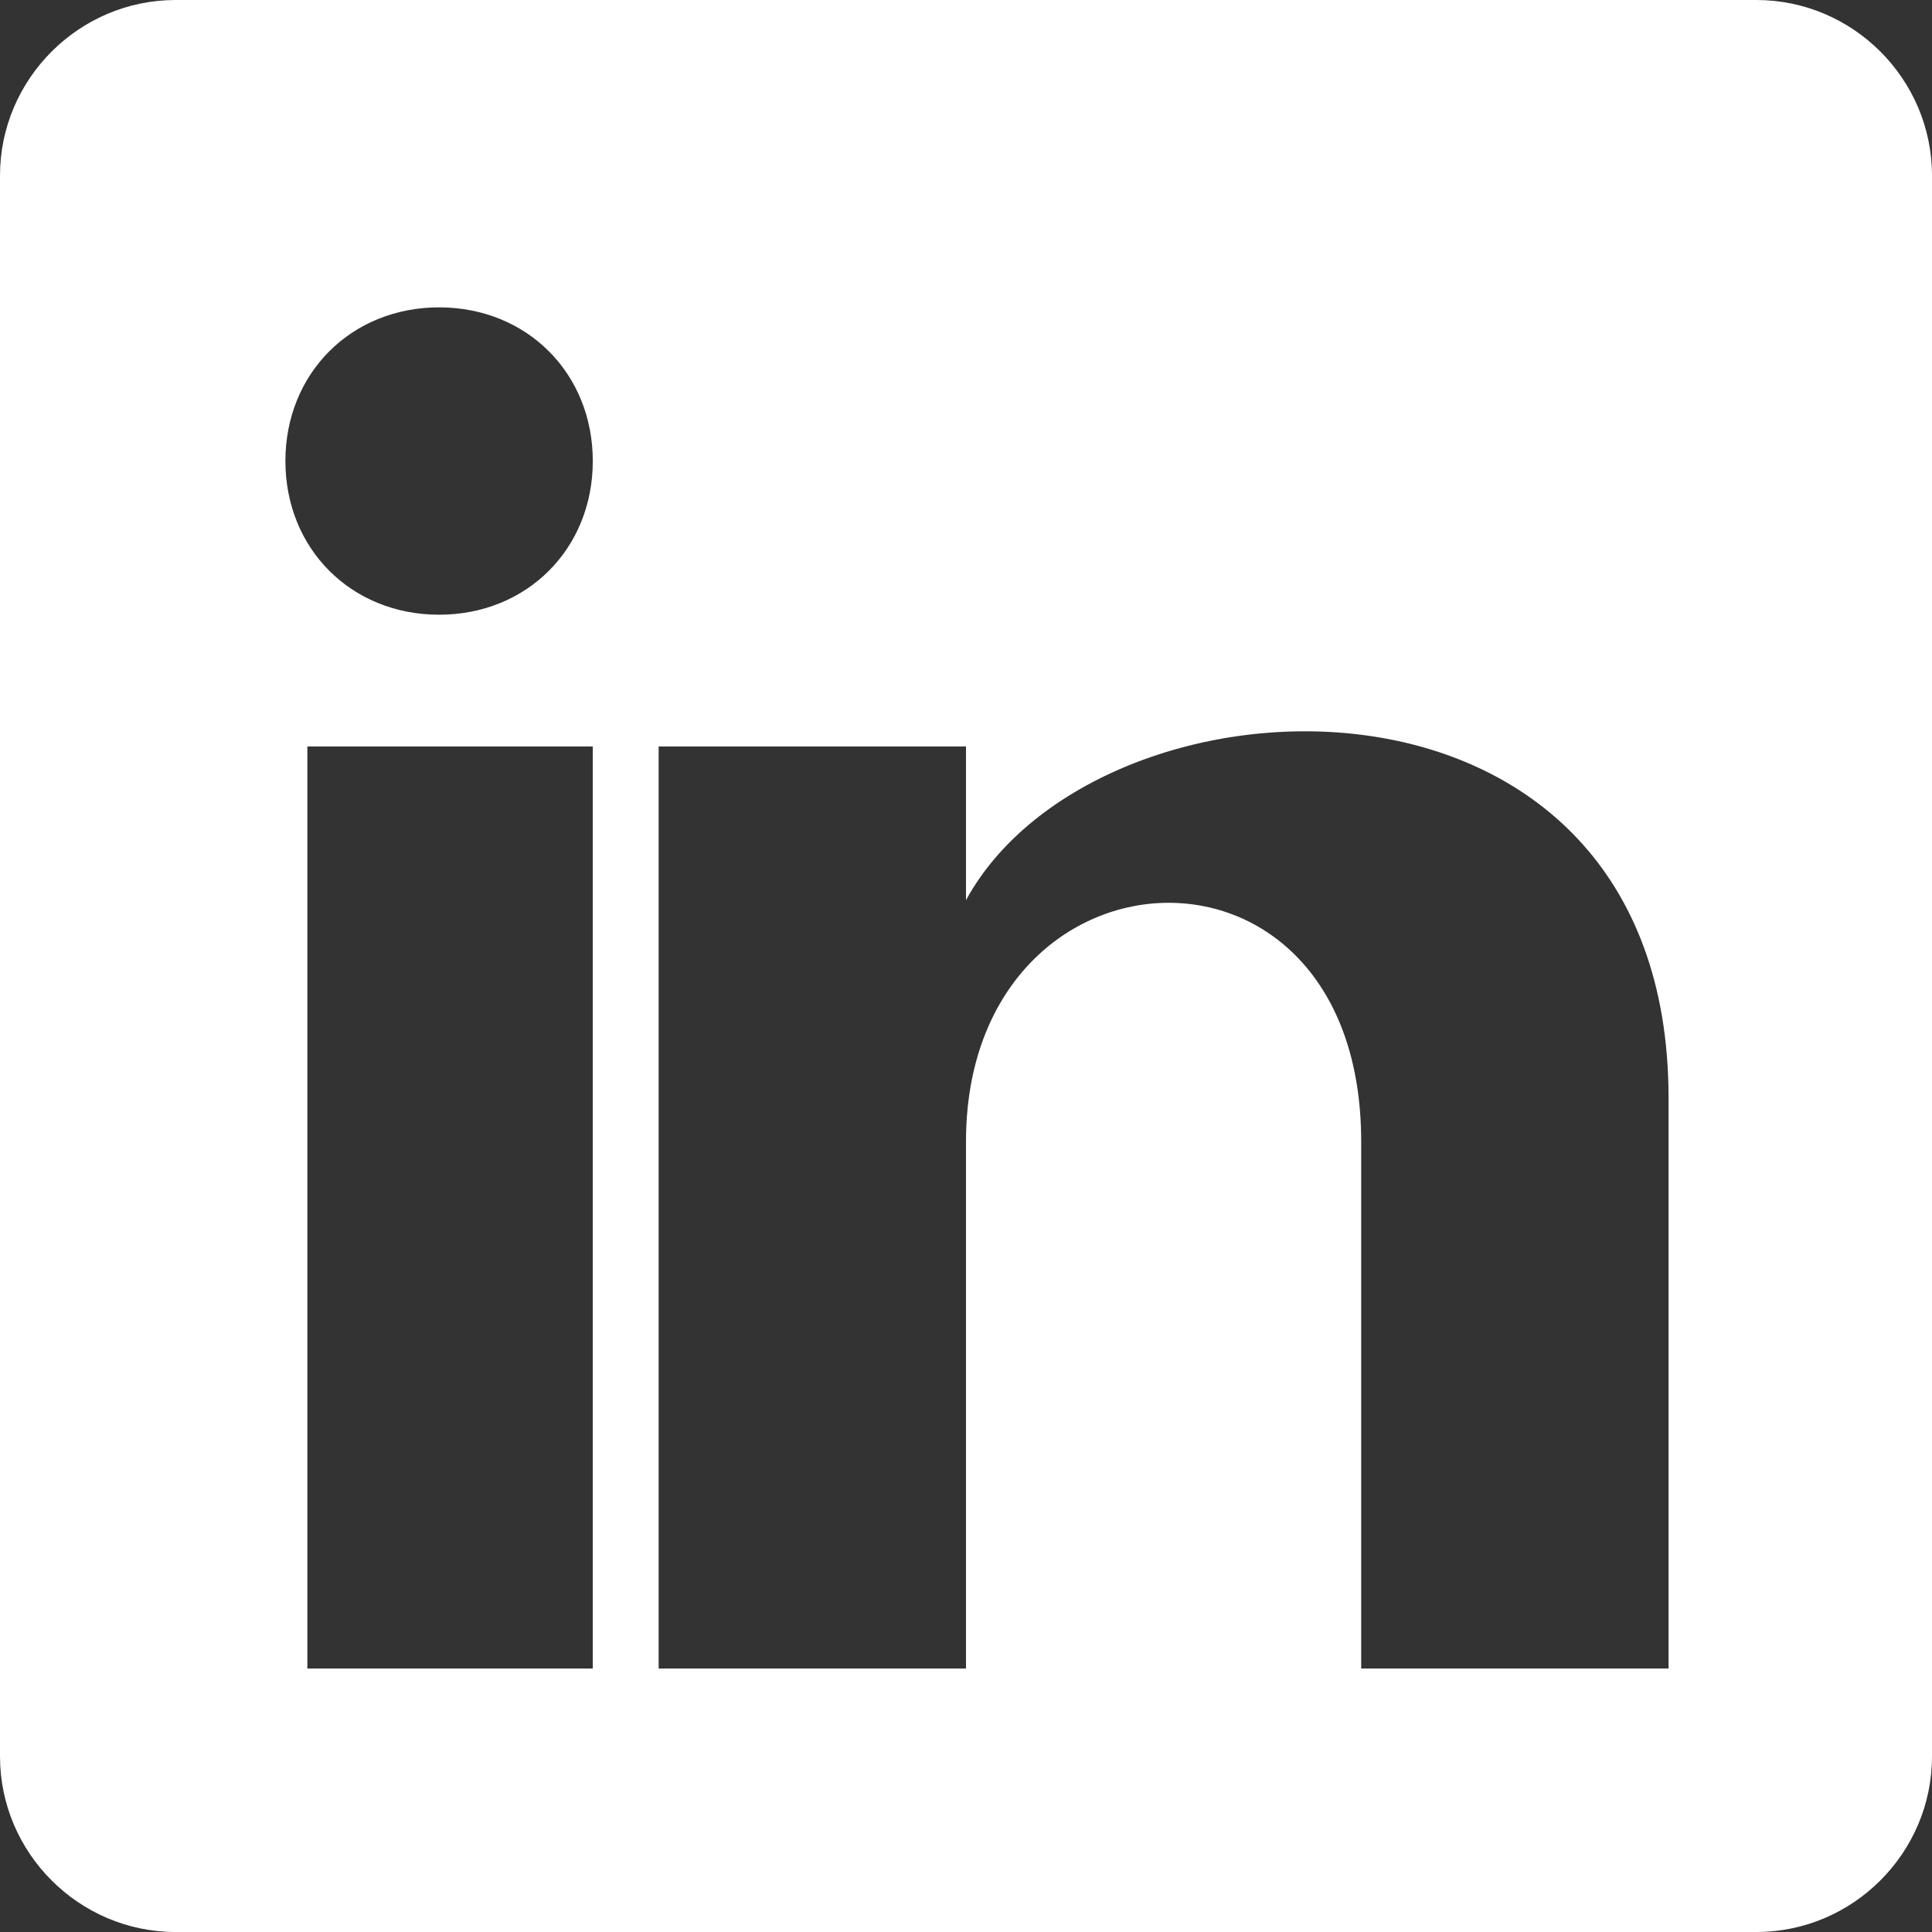 <svg width="80" height="80" viewBox="0 0 80 80" fill="none" xmlns="http://www.w3.org/2000/svg">
<rect x="0" y="0" width="80" height="80" fill="#333333" stroke="none"/>
<path d="M72.727 0H7.273C3.273 0 0 3.273 0 7.273V72.727C0 76.727 3.273 80 7.273 80H72.727C76.727 80 80 76.727 80 72.727V7.273C80 3.273 76.727 0 72.727 0ZM24.546 69.091H12.727V30.909H24.546V69.091ZM18.182 25.454C14.546 25.454 11.818 22.727 11.818 19.091C11.818 15.454 14.546 12.727 18.182 12.727C21.818 12.727 24.546 15.454 24.546 19.091C24.546 22.727 21.818 25.454 18.182 25.454ZM69.091 69.091H56.364V47.273C56.364 33.636 40 34.545 40 47.273V69.091H27.273V30.909H40V37.273C45.455 27.273 69.091 26.364 69.091 45.455V69.091Z" fill="white"/>
</svg>

